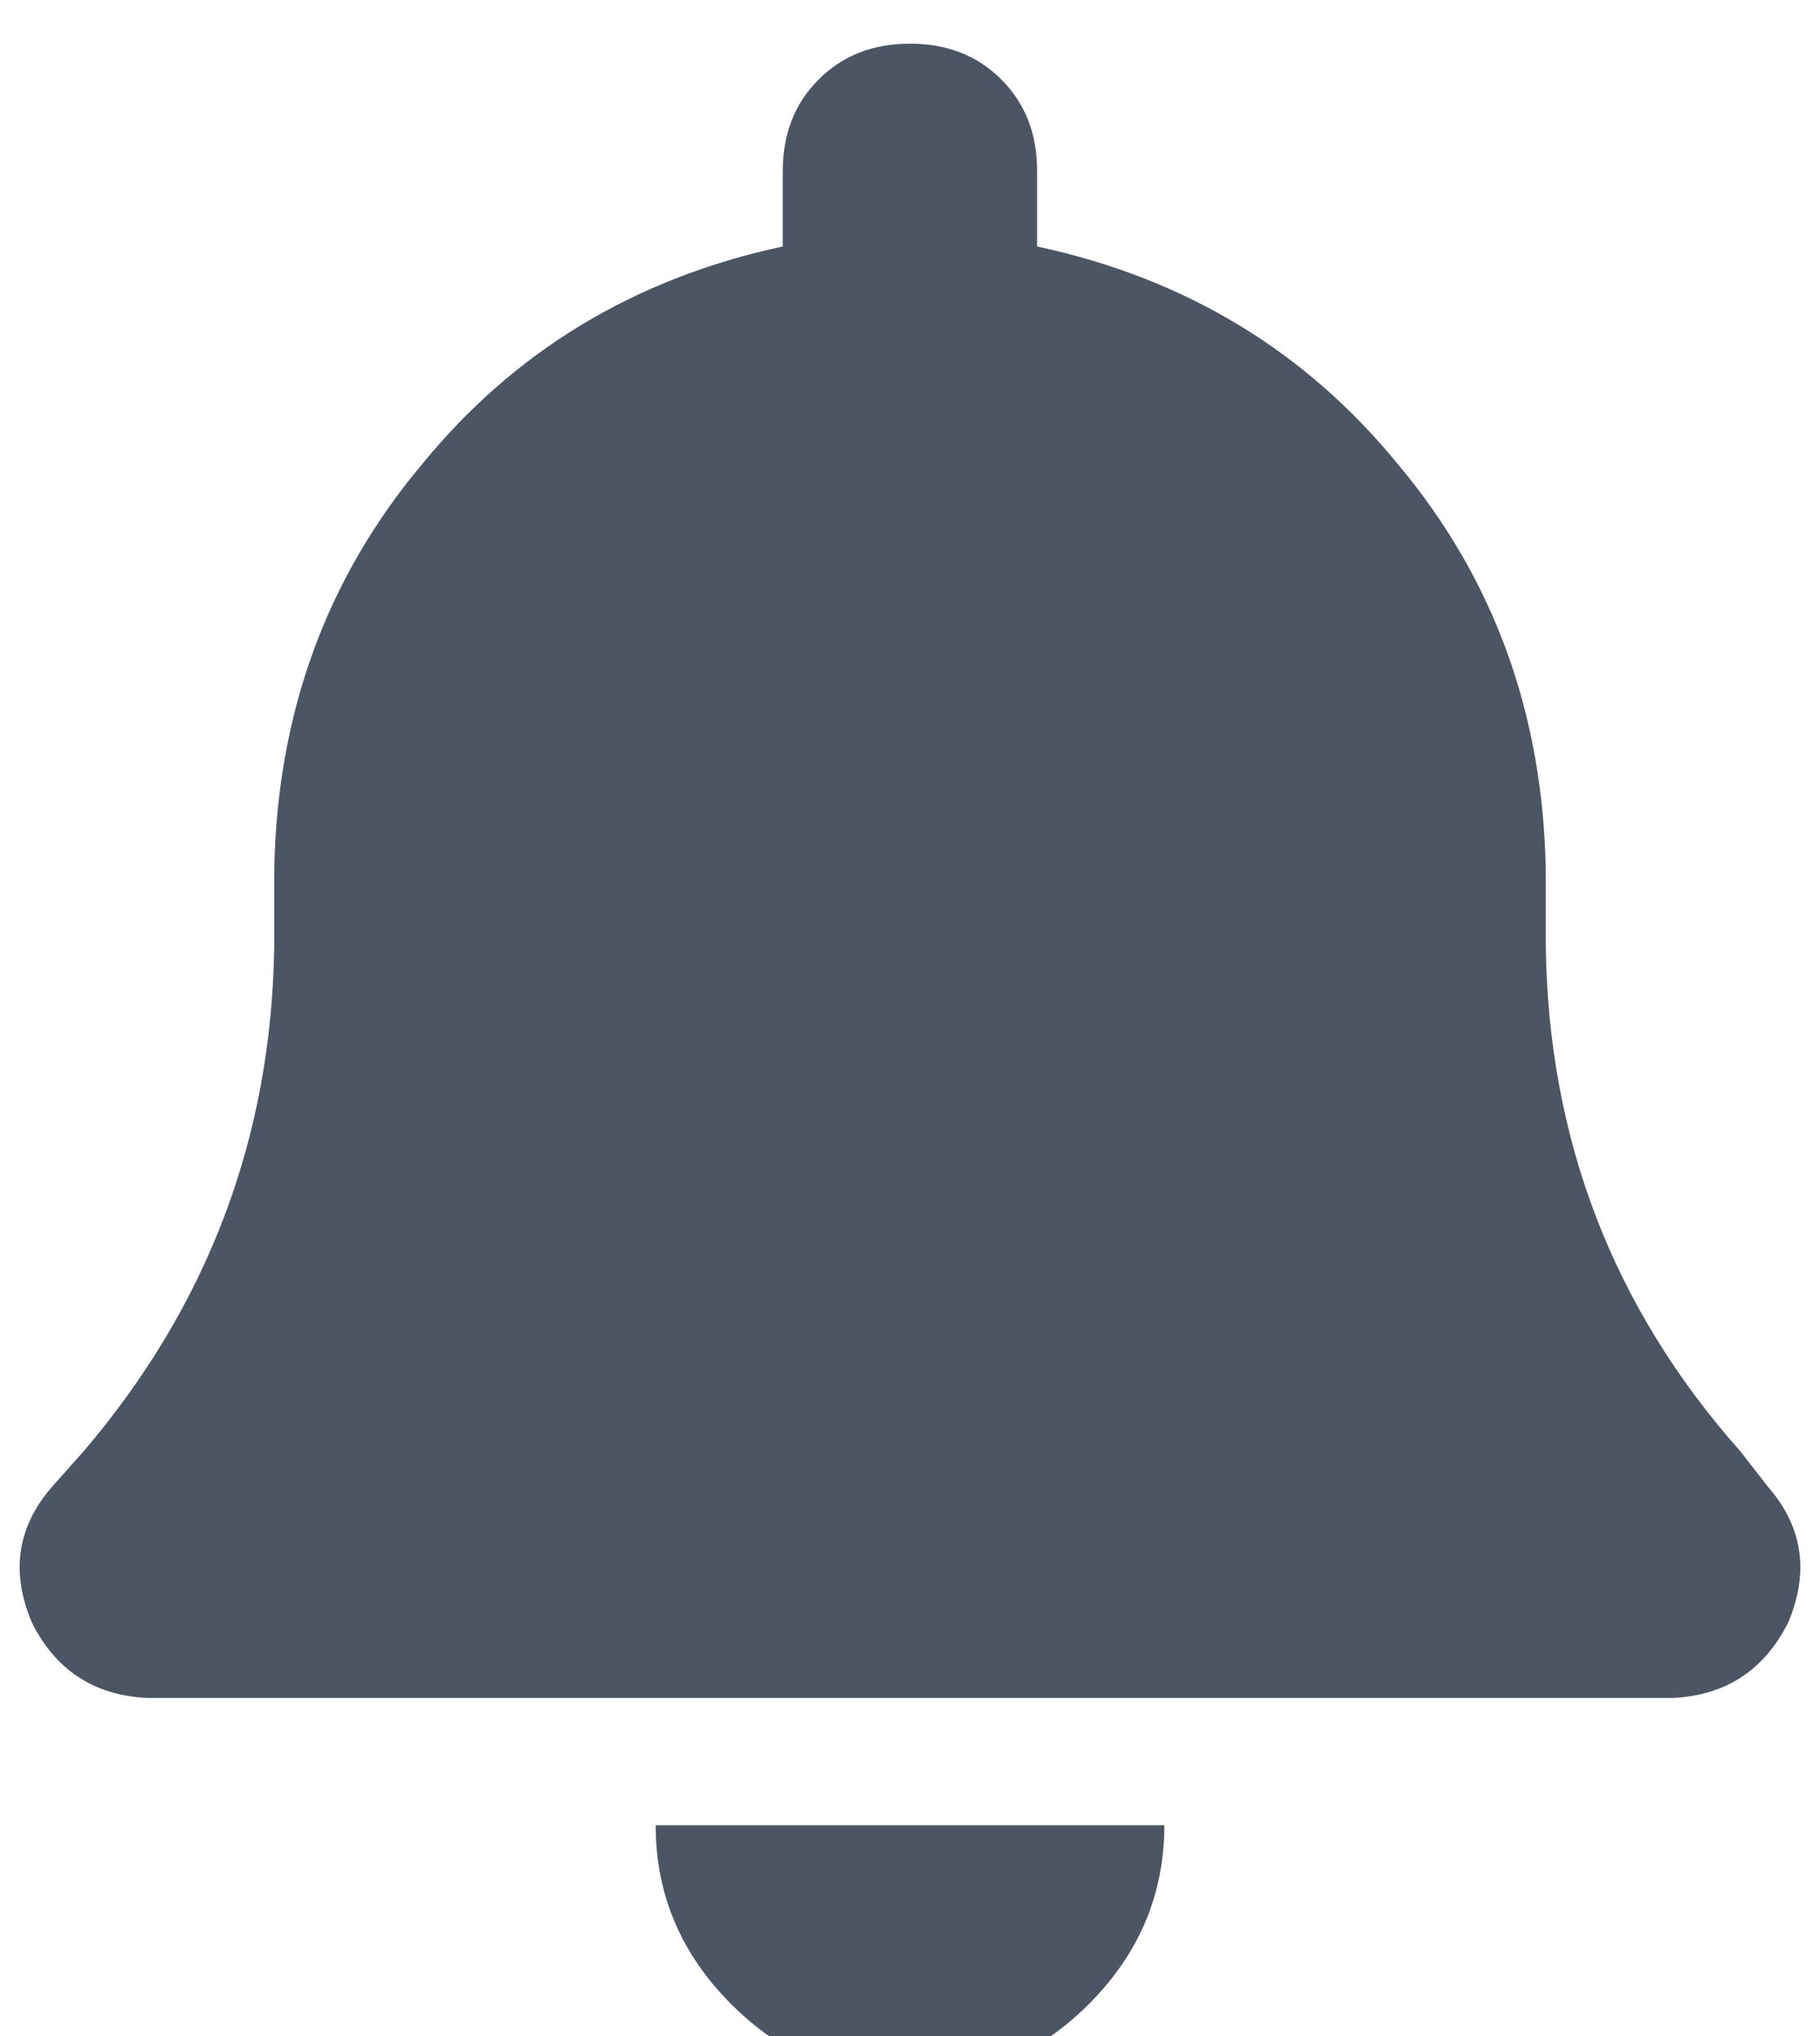 <svg xmlns="http://www.w3.org/2000/svg" xmlns:xlink="http://www.w3.org/1999/xlink" fill="none" version="1.1" width="16.094" height="18" viewBox="0 0 16.094 18"><defs><clipPath id="master_svg0_105_0336"><rect x="0" y="0" width="16.094" height="18" rx="0"/></clipPath></defs><g clip-path="url(#master_svg0_105_0336)"><g transform="matrix(1,0,0,-1,0,36.773)"><g><path d="M8.047,36.387Q7.555,36.387,7.239,36.07Q6.922,35.754,6.922,35.262L6.922,34.594Q4.955,34.172,3.725,32.66Q2.46,31.148,2.425,29.074L2.425,28.406Q2.389,25.875,0.738,23.941L0.457,23.625Q-3.2543945313601164e-7,23.098,0.281,22.43Q0.597,21.797,1.3,21.762L14.794,21.762Q15.496,21.797,15.813,22.43Q16.094,23.098,15.637,23.625L15.391,23.941Q13.704,25.84,13.669,28.406L13.669,29.074Q13.634,31.148,12.369,32.66Q11.139,34.172,9.171,34.594L9.171,35.262Q9.171,35.754,8.855,36.07Q8.539,36.387,8.047,36.387ZM9.628,19.055Q10.296,19.723,10.296,20.637L8.047,20.637L5.798,20.637Q5.798,19.723,6.466,19.055Q7.133,18.387,8.047,18.387Q8.96,18.387,9.628,19.055Z" fill="#4B5563" fill-opacity="1" style="mix-blend-mode:passthrough"/></g></g></g></svg>